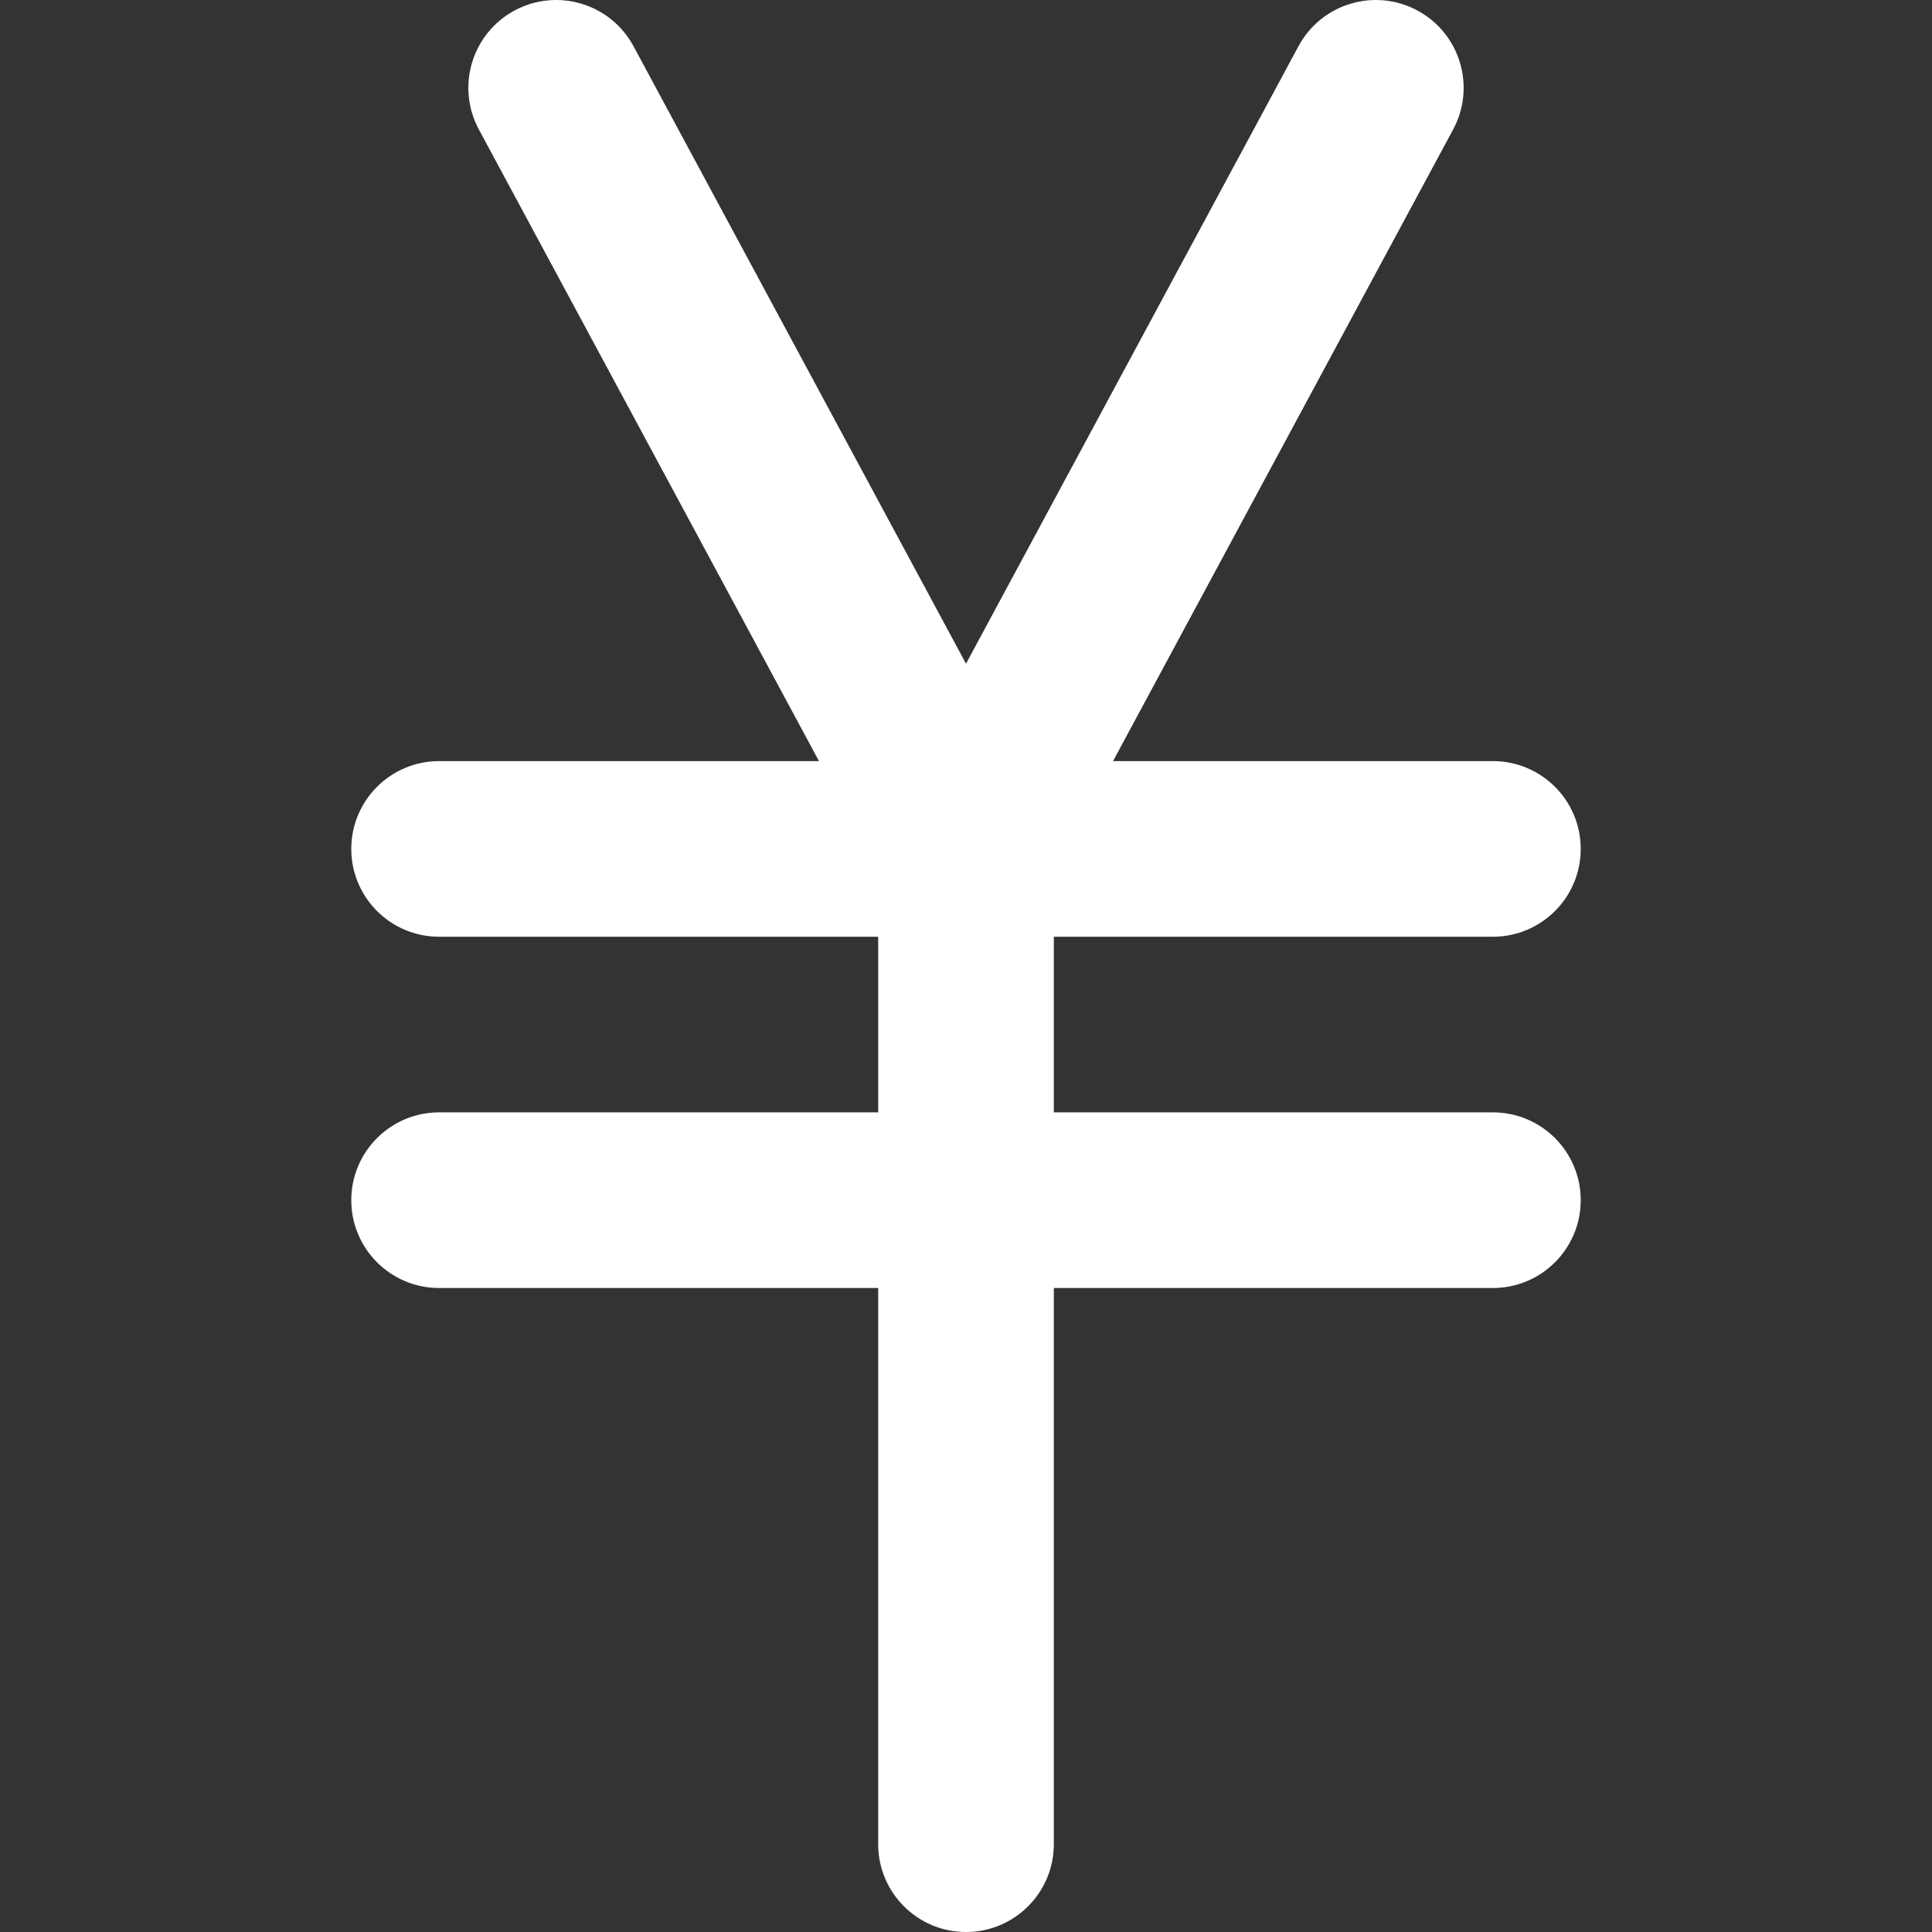 <?xml version="1.0" encoding="iso-8859-1"?>
<!-- Generator: Adobe Illustrator 19.0.0, SVG Export Plug-In . SVG Version: 6.00 Build 0)  -->
<svg xmlns="http://www.w3.org/2000/svg" xmlns:xlink="http://www.w3.org/1999/xlink" version="1.1" id="Layer_1" x="0px" y="0px" viewBox="0 0 330.003 330.003" style="enable-background:new 0 0 330.003 330.003;" xml:space="preserve" width="512px" height="512px">
<rect x="0" y="0" width="330.003" height="330.003" fill="#333333" stroke="none"/>
<path id="XMLID_439_" d="M255.002,190.002h-75v-29.999h75c8.284,0,15-6.716,15-15s-6.716-15-15-15h-64.887l58.094-107.889  c3.928-7.294,1.198-16.391-6.096-20.318c-7.294-3.927-16.392-1.199-20.318,6.096l-56.793,105.473L108.209,7.892  C104.28,0.597,95.18-2.132,87.89,1.796c-7.294,3.928-10.024,13.024-6.096,20.318l58.094,107.889H75.002c-8.284,0-15,6.716-15,15  s6.716,15,15,15h75v29.999h-75c-8.284,0-15,6.716-15,15c0,8.284,6.716,15,15,15h75v95.001c0,8.284,6.716,15,15,15s15-6.716,15-15  v-95.001h75c8.284,0,15-6.716,15-15C270.002,196.718,263.286,190.002,255.002,190.002z" fill="#FFFFFF"/>
<g>
</g>
<g>
</g>
<g>
</g>
<g>
</g>
<g>
</g>
<g>
</g>
<g>
</g>
<g>
</g>
<g>
</g>
<g>
</g>
<g>
</g>
<g>
</g>
<g>
</g>
<g>
</g>
<g>
</g>
</svg>
